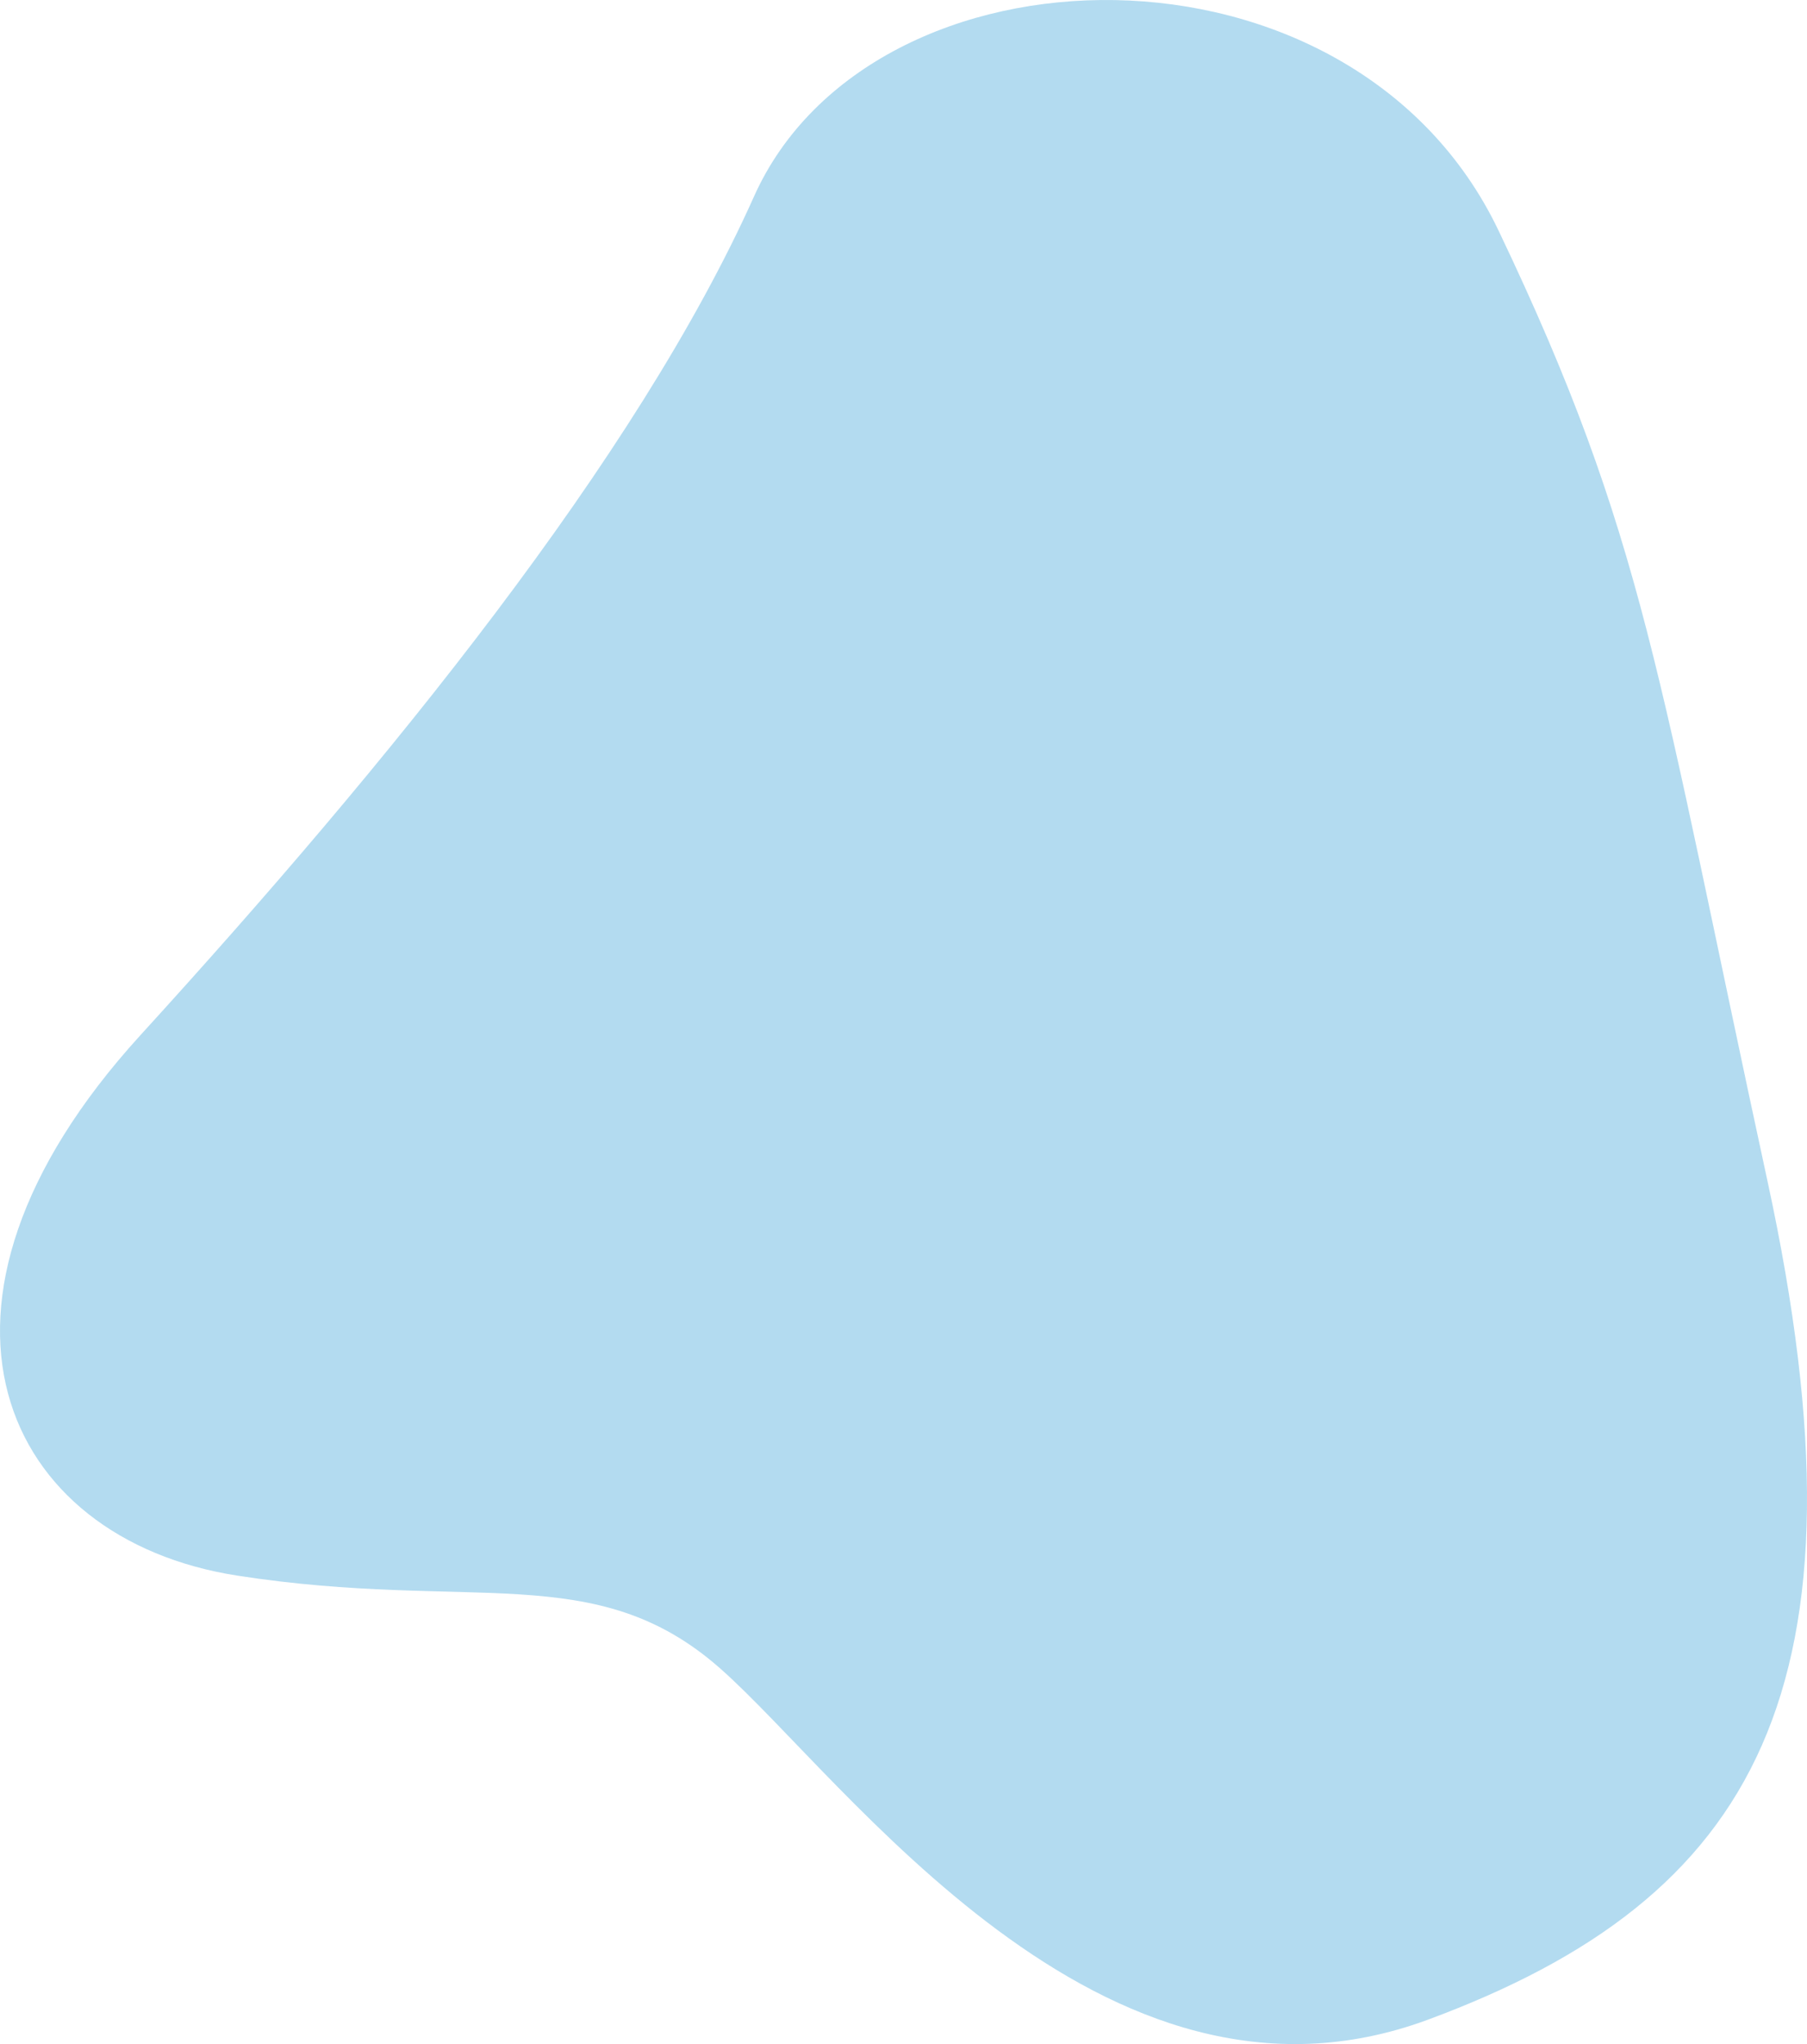 <svg width="107" height="121" viewBox="0 0 107 121" fill="none" xmlns="http://www.w3.org/2000/svg">
<path d="M88.737 13.653C80.046 -4.551 51.588 -3.862 44.65 11.626C37.712 27.115 22.971 45.206 8.315 61.278C-6.341 77.35 0.158 91.104 14.032 93.266C27.907 95.428 35.234 92.25 42.618 98.741C50.001 105.231 65.191 126.729 84.566 119.552C103.941 112.375 111.181 99.994 104.661 69.919C98.141 39.844 97.428 31.858 88.737 13.653Z" fill="#0088CC" fill-opacity="0.3"/>
</svg>
